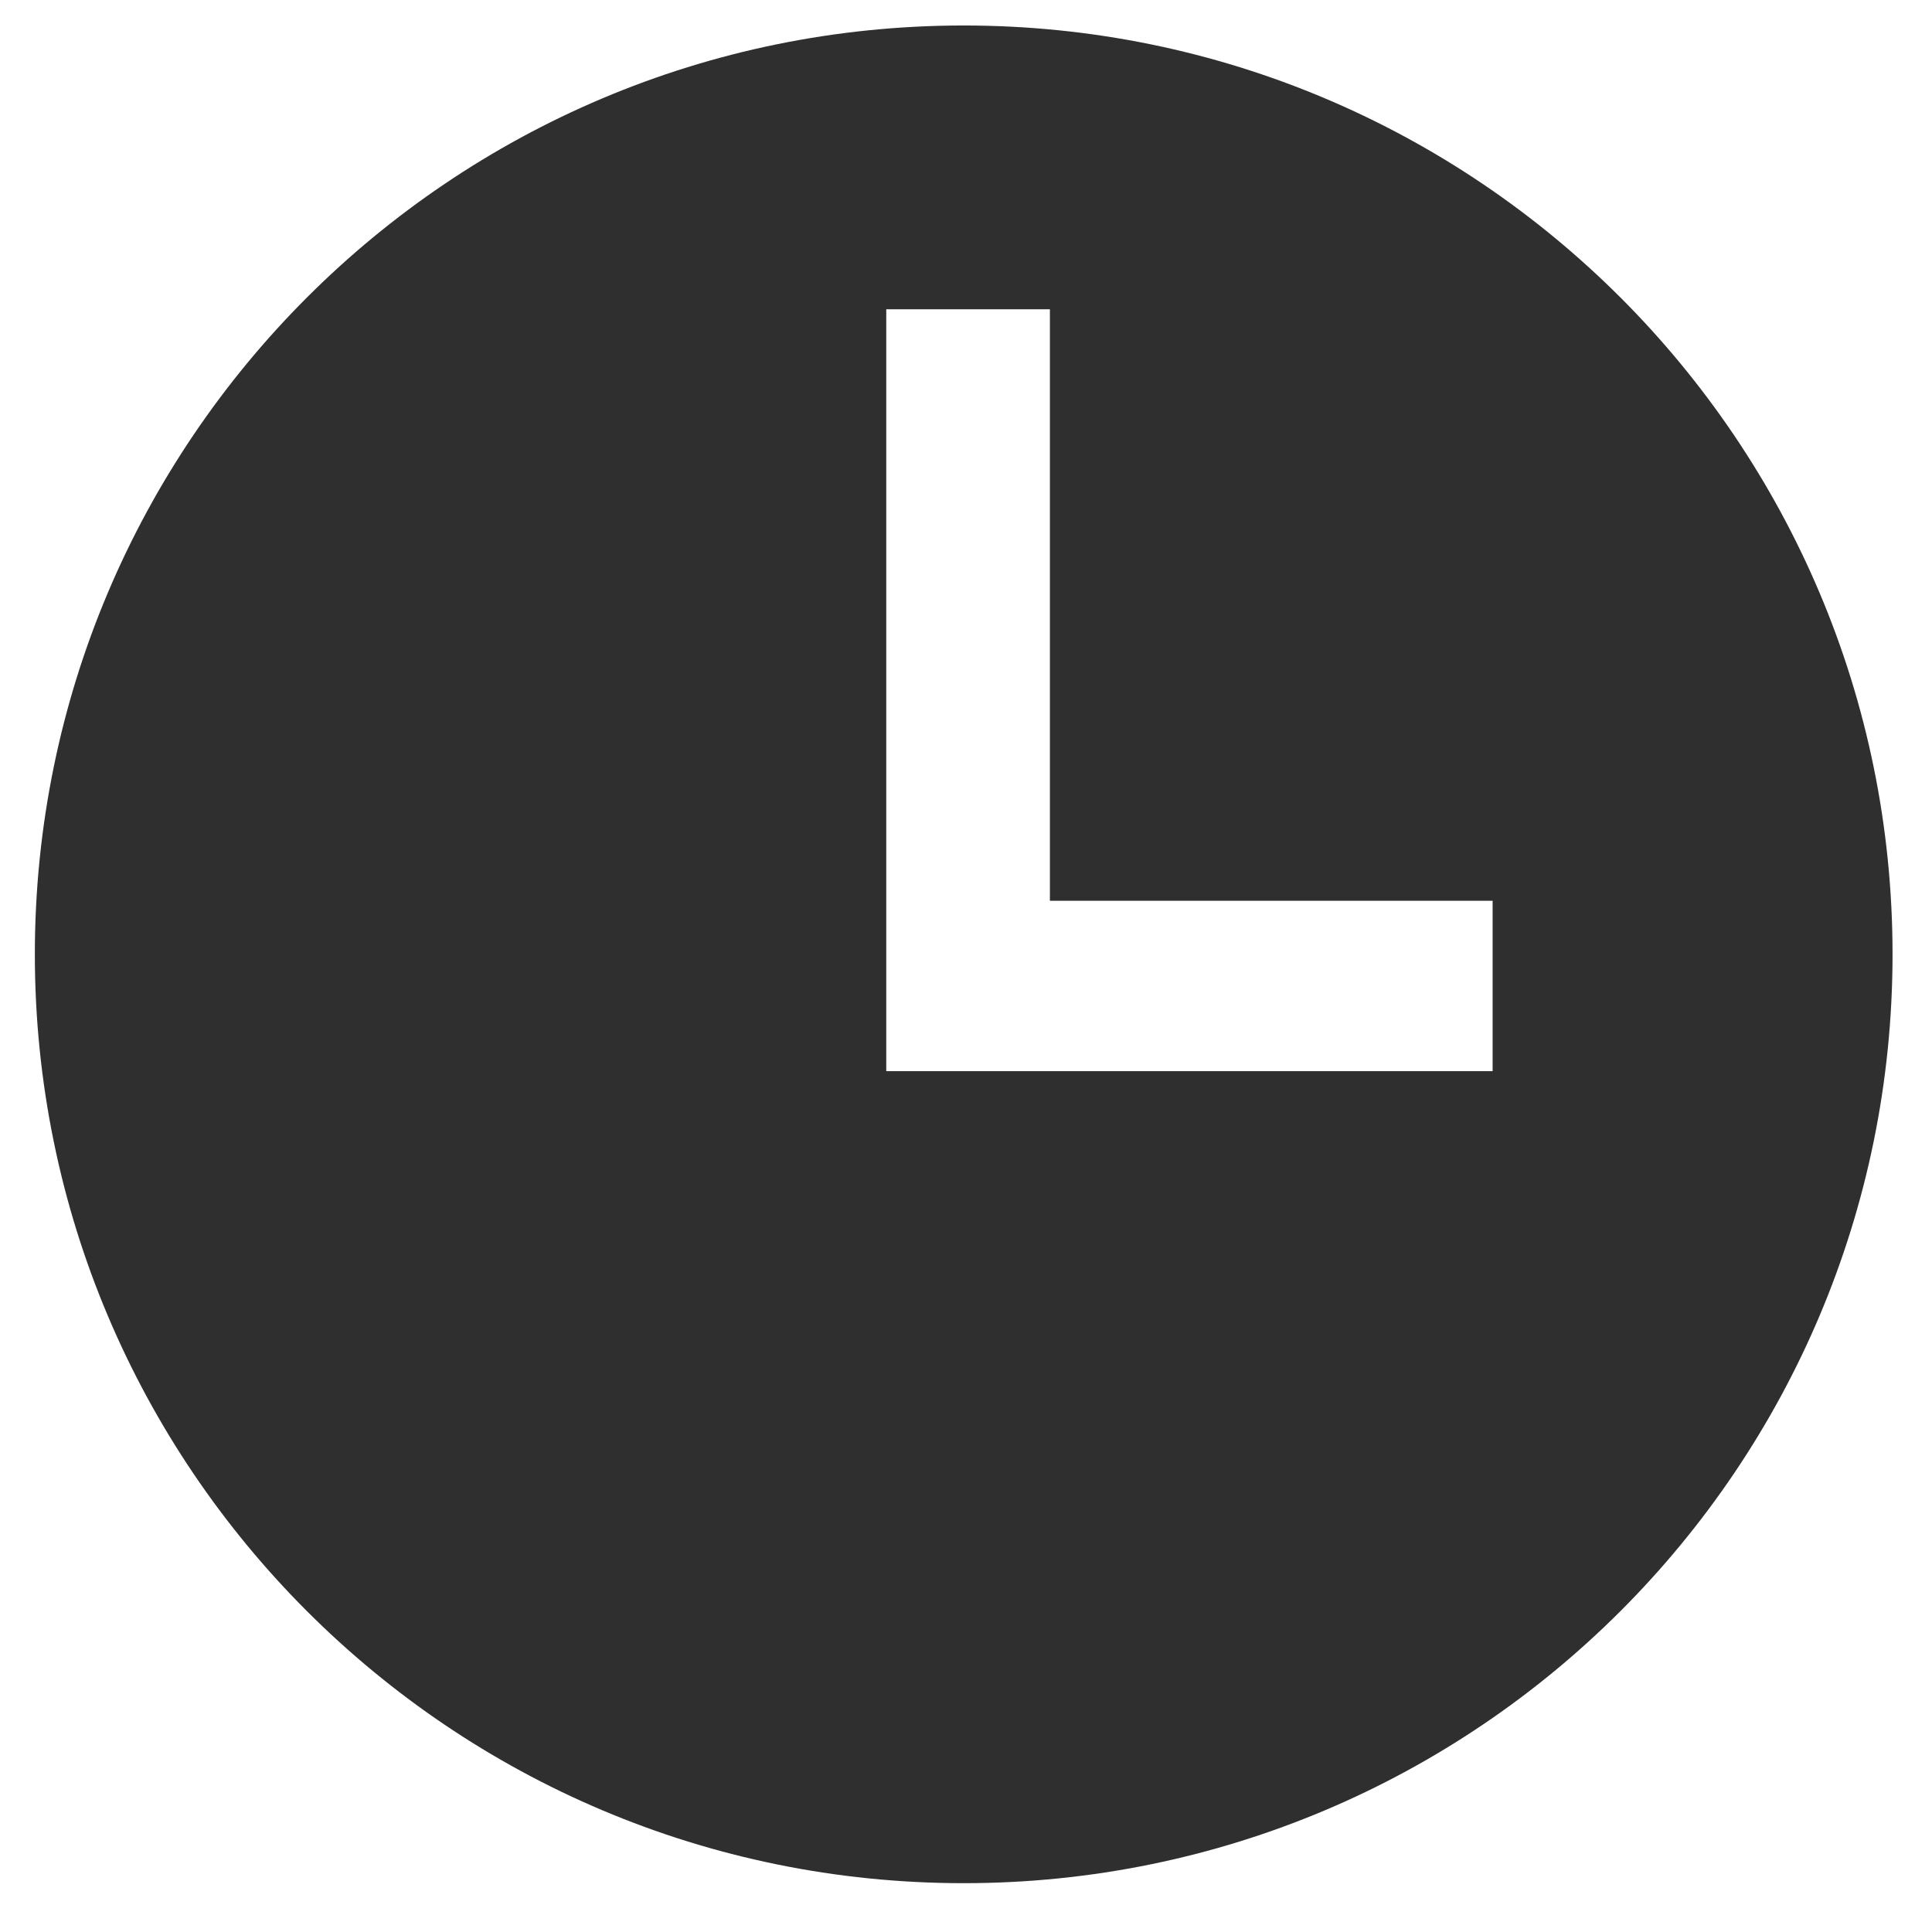 <svg viewBox="0 0 26 26" fill="none" xmlns="http://www.w3.org/2000/svg">
<path fill-rule="evenodd" clip-rule="evenodd" d="M12.969 25.343C19.872 25.343 25.469 19.746 25.469 12.842C25.469 5.939 19.872 0.343 12.969 0.343C6.065 0.343 0.469 5.939 0.469 12.842C0.469 19.746 6.065 25.343 12.969 25.343ZM11.927 4.162V12.122V14.415L14.129 14.415L20.087 14.415V12.122H14.129V4.162L11.927 4.162Z" fill="#2F2F2F"/>
</svg>

